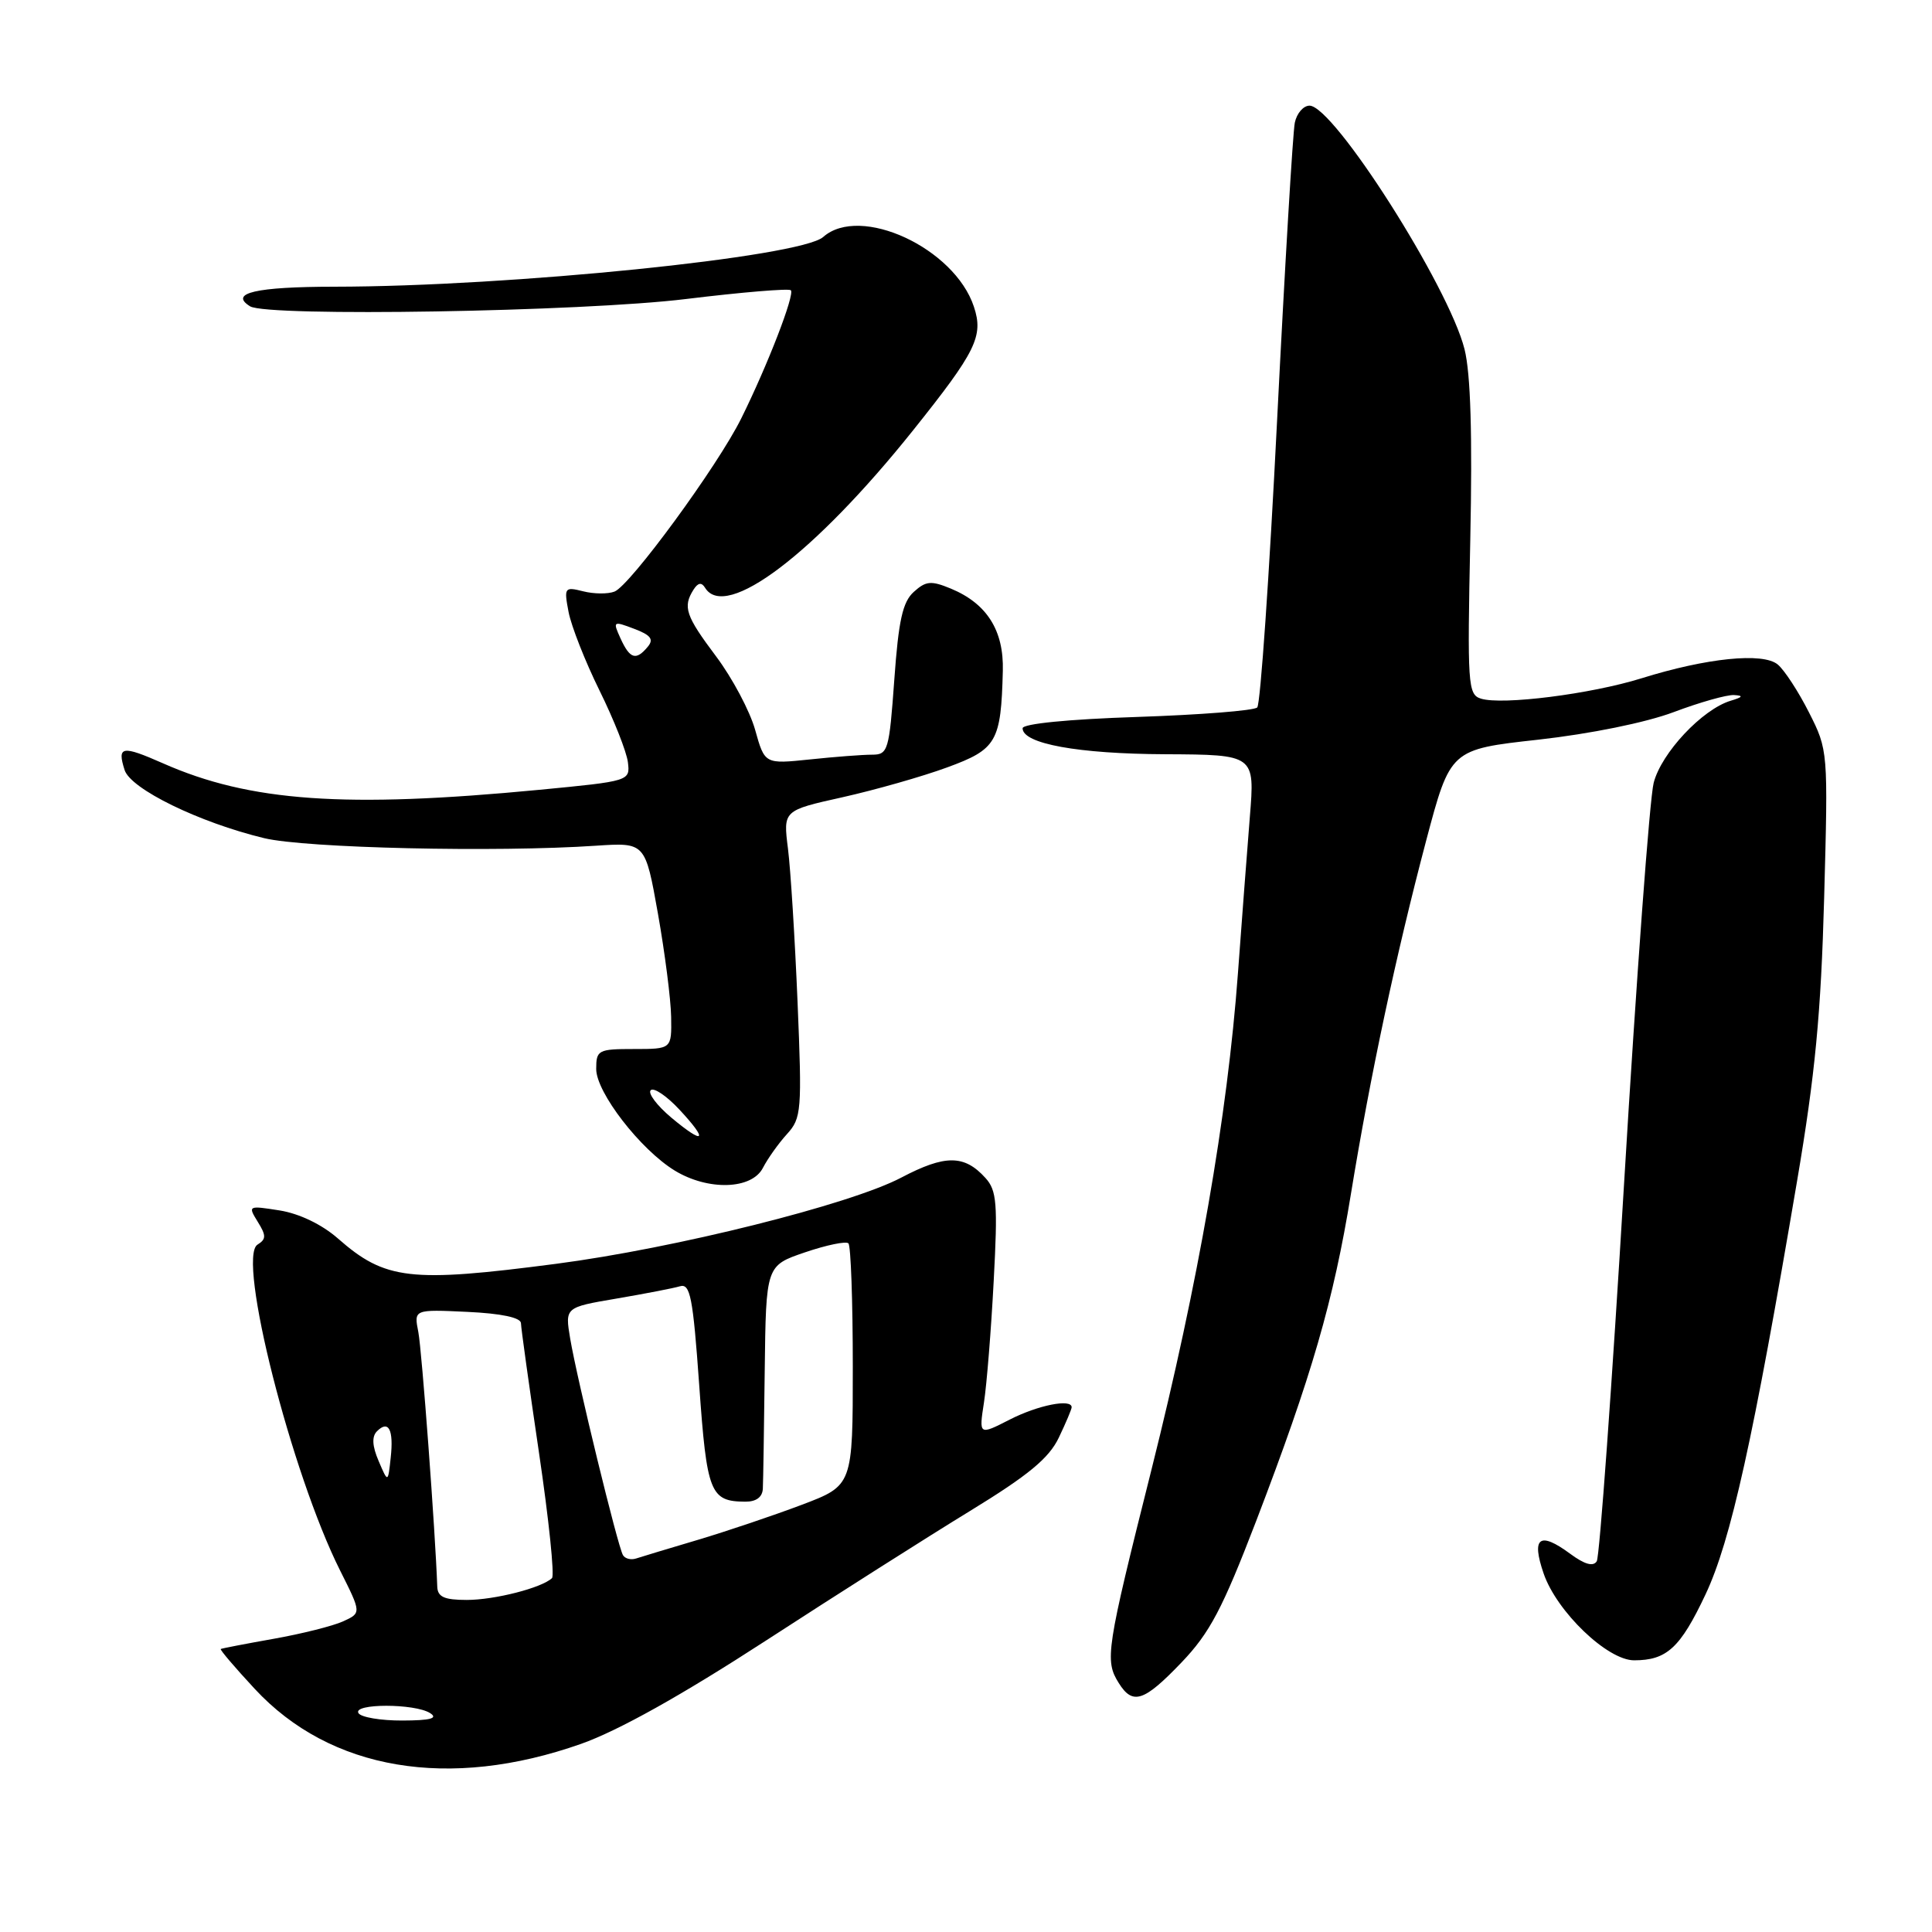 <?xml version="1.0" encoding="UTF-8" standalone="no"?>
<!DOCTYPE svg PUBLIC "-//W3C//DTD SVG 1.1//EN" "http://www.w3.org/Graphics/SVG/1.1/DTD/svg11.dtd" >
<svg xmlns="http://www.w3.org/2000/svg" xmlns:xlink="http://www.w3.org/1999/xlink" version="1.1" viewBox="0 0 256 256">
 <g >
 <path fill="currentColor"
d=" M 77.00 231.07 C 81.94 229.32 90.30 224.65 101.50 217.38 C 110.85 211.31 123.02 203.58 128.55 200.20 C 136.28 195.47 139.00 193.22 140.30 190.49 C 141.24 188.53 142.00 186.72 142.00 186.47 C 142.00 185.30 137.55 186.19 133.82 188.09 C 129.71 190.19 129.71 190.19 130.38 185.84 C 130.75 183.45 131.33 176.21 131.67 169.74 C 132.22 159.48 132.08 157.74 130.58 156.09 C 127.78 152.99 125.24 152.98 119.42 156.04 C 112.64 159.61 89.42 165.41 73.70 167.46 C 54.33 169.99 51.04 169.61 44.77 164.10 C 42.66 162.25 39.67 160.81 37.06 160.39 C 32.88 159.73 32.83 159.75 34.15 161.89 C 35.29 163.72 35.28 164.20 34.12 164.92 C 31.36 166.63 38.62 195.26 45.07 208.11 C 47.89 213.73 47.89 213.73 45.46 214.84 C 44.12 215.45 39.98 216.49 36.26 217.15 C 32.54 217.81 29.39 218.42 29.25 218.50 C 29.11 218.59 31.14 220.97 33.75 223.78 C 43.77 234.59 59.52 237.24 77.00 231.07 Z  M 156.55 220.29 C 160.30 216.37 161.97 213.20 166.45 201.54 C 173.81 182.32 176.70 172.37 179.01 158.17 C 181.57 142.50 184.98 126.50 188.97 111.40 C 192.18 99.30 192.18 99.30 203.84 98.01 C 210.72 97.24 218.07 95.75 221.77 94.36 C 225.22 93.06 228.82 92.04 229.77 92.10 C 231.05 92.17 230.94 92.37 229.33 92.85 C 225.57 93.98 220.14 99.76 219.12 103.73 C 218.59 105.80 216.83 129.61 215.21 156.63 C 213.59 183.66 211.95 206.27 211.58 206.87 C 211.12 207.62 209.97 207.30 208.04 205.87 C 203.99 202.88 202.89 203.71 204.54 208.50 C 206.28 213.56 212.99 220.00 216.53 220.00 C 220.86 220.00 222.65 218.35 225.99 211.27 C 229.34 204.17 232.32 190.72 238.12 156.50 C 240.52 142.37 241.29 134.30 241.71 118.96 C 242.24 99.51 242.23 99.40 239.70 94.40 C 238.30 91.63 236.44 88.78 235.56 88.05 C 233.60 86.42 226.15 87.18 217.50 89.88 C 210.79 91.97 199.03 93.46 196.22 92.57 C 194.50 92.03 194.42 90.70 194.82 71.52 C 195.11 57.65 194.87 49.51 194.06 46.28 C 191.99 37.98 176.73 14.00 173.52 14.00 C 172.71 14.00 171.83 15.01 171.57 16.25 C 171.31 17.49 170.25 35.26 169.22 55.74 C 168.19 76.23 167.01 93.33 166.59 93.74 C 166.18 94.16 159.01 94.72 150.67 95.00 C 141.56 95.30 135.50 95.90 135.50 96.50 C 135.50 98.55 142.85 99.89 154.39 99.94 C 166.28 100.00 166.28 100.00 165.61 108.25 C 165.25 112.79 164.53 122.12 164.03 129.00 C 162.64 147.87 158.77 170.04 152.58 194.72 C 146.57 218.64 146.36 220.01 148.24 223.01 C 150.09 225.97 151.57 225.49 156.55 220.29 Z  M 101.09 154.75 C 101.73 153.51 103.16 151.50 104.28 150.27 C 106.20 148.16 106.28 147.20 105.68 132.77 C 105.33 124.37 104.76 115.23 104.41 112.45 C 103.77 107.39 103.77 107.39 111.63 105.64 C 115.96 104.67 122.20 102.90 125.49 101.69 C 132.08 99.28 132.64 98.31 132.88 88.88 C 133.02 83.54 130.77 79.98 126.01 78.00 C 123.38 76.91 122.69 76.97 121.08 78.43 C 119.60 79.76 119.06 82.23 118.50 90.06 C 117.82 99.48 117.67 100.00 115.54 100.00 C 114.30 100.00 110.60 100.28 107.31 100.63 C 101.33 101.25 101.33 101.25 100.06 96.71 C 99.36 94.21 97.03 89.83 94.89 86.98 C 90.85 81.60 90.45 80.42 91.89 78.14 C 92.49 77.20 92.96 77.12 93.43 77.89 C 96.15 82.29 107.90 73.39 120.98 57.03 C 129.34 46.57 130.34 44.55 129.05 40.65 C 126.48 32.86 113.98 27.07 109.08 31.40 C 106.07 34.06 67.60 37.97 44.31 37.99 C 33.90 38.00 30.31 38.83 33.14 40.59 C 35.43 42.00 77.12 41.31 90.91 39.62 C 98.28 38.72 104.53 38.20 104.79 38.46 C 105.34 39.01 101.72 48.38 98.22 55.44 C 95.10 61.74 83.49 77.60 81.42 78.39 C 80.55 78.73 78.68 78.71 77.27 78.35 C 74.80 77.73 74.72 77.85 75.34 81.10 C 75.70 82.97 77.54 87.65 79.44 91.50 C 81.34 95.35 83.03 99.62 83.20 101.00 C 83.50 103.49 83.45 103.50 71.50 104.65 C 45.73 107.12 33.09 106.23 21.59 101.14 C 16.15 98.74 15.50 98.85 16.51 102.03 C 17.31 104.55 26.39 108.98 35.00 111.06 C 40.47 112.38 65.71 112.96 79.00 112.06 C 85.50 111.63 85.50 111.63 87.18 121.06 C 88.10 126.25 88.89 132.41 88.93 134.75 C 89.00 139.00 89.00 139.00 84.00 139.00 C 79.26 139.00 79.00 139.14 79.00 141.65 C 79.00 144.75 84.86 152.33 89.41 155.11 C 93.83 157.80 99.61 157.63 101.09 154.75 Z  M 47.50 227.00 C 46.69 225.70 54.98 225.70 57.00 227.00 C 58.08 227.69 57.03 227.97 53.31 227.98 C 50.45 227.99 47.84 227.55 47.50 227.00 Z  M 57.94 210.25 C 57.69 203.04 55.90 178.92 55.43 176.50 C 54.84 173.50 54.84 173.50 61.92 173.83 C 66.44 174.04 69.01 174.59 69.03 175.33 C 69.04 175.97 70.12 183.70 71.42 192.50 C 72.72 201.30 73.50 208.78 73.14 209.11 C 71.79 210.40 65.54 212.00 61.85 212.00 C 58.87 212.00 57.99 211.60 57.94 210.25 Z  M 82.55 206.07 C 81.87 204.98 76.45 182.72 75.55 177.36 C 74.86 173.23 74.86 173.23 81.68 172.07 C 85.43 171.43 89.22 170.70 90.09 170.44 C 91.46 170.03 91.82 171.86 92.65 183.55 C 93.66 197.84 94.10 198.95 98.75 198.98 C 100.20 198.99 101.03 198.38 101.08 197.25 C 101.13 196.29 101.24 189.24 101.33 181.60 C 101.50 167.70 101.50 167.70 106.67 165.94 C 109.52 164.97 112.10 164.44 112.42 164.75 C 112.74 165.07 113.00 172.42 113.00 181.08 C 113.00 196.83 113.00 196.83 106.25 199.39 C 102.54 200.79 96.35 202.88 92.50 204.03 C 88.65 205.17 84.95 206.29 84.28 206.51 C 83.61 206.73 82.83 206.54 82.55 206.07 Z  M 50.17 193.59 C 49.32 191.61 49.25 190.35 49.95 189.65 C 51.49 188.11 52.18 189.43 51.77 193.15 C 51.41 196.50 51.41 196.50 50.17 193.59 Z  M 88.94 148.08 C 87.05 146.49 85.82 144.86 86.22 144.46 C 86.62 144.06 88.32 145.20 90.00 147.00 C 93.93 151.21 93.36 151.78 88.94 148.08 Z  M 82.23 84.61 C 81.18 82.30 81.23 82.26 84.03 83.32 C 86.23 84.15 86.66 84.71 85.83 85.70 C 84.28 87.57 83.47 87.32 82.23 84.61 Z "/>
</g>
</svg>